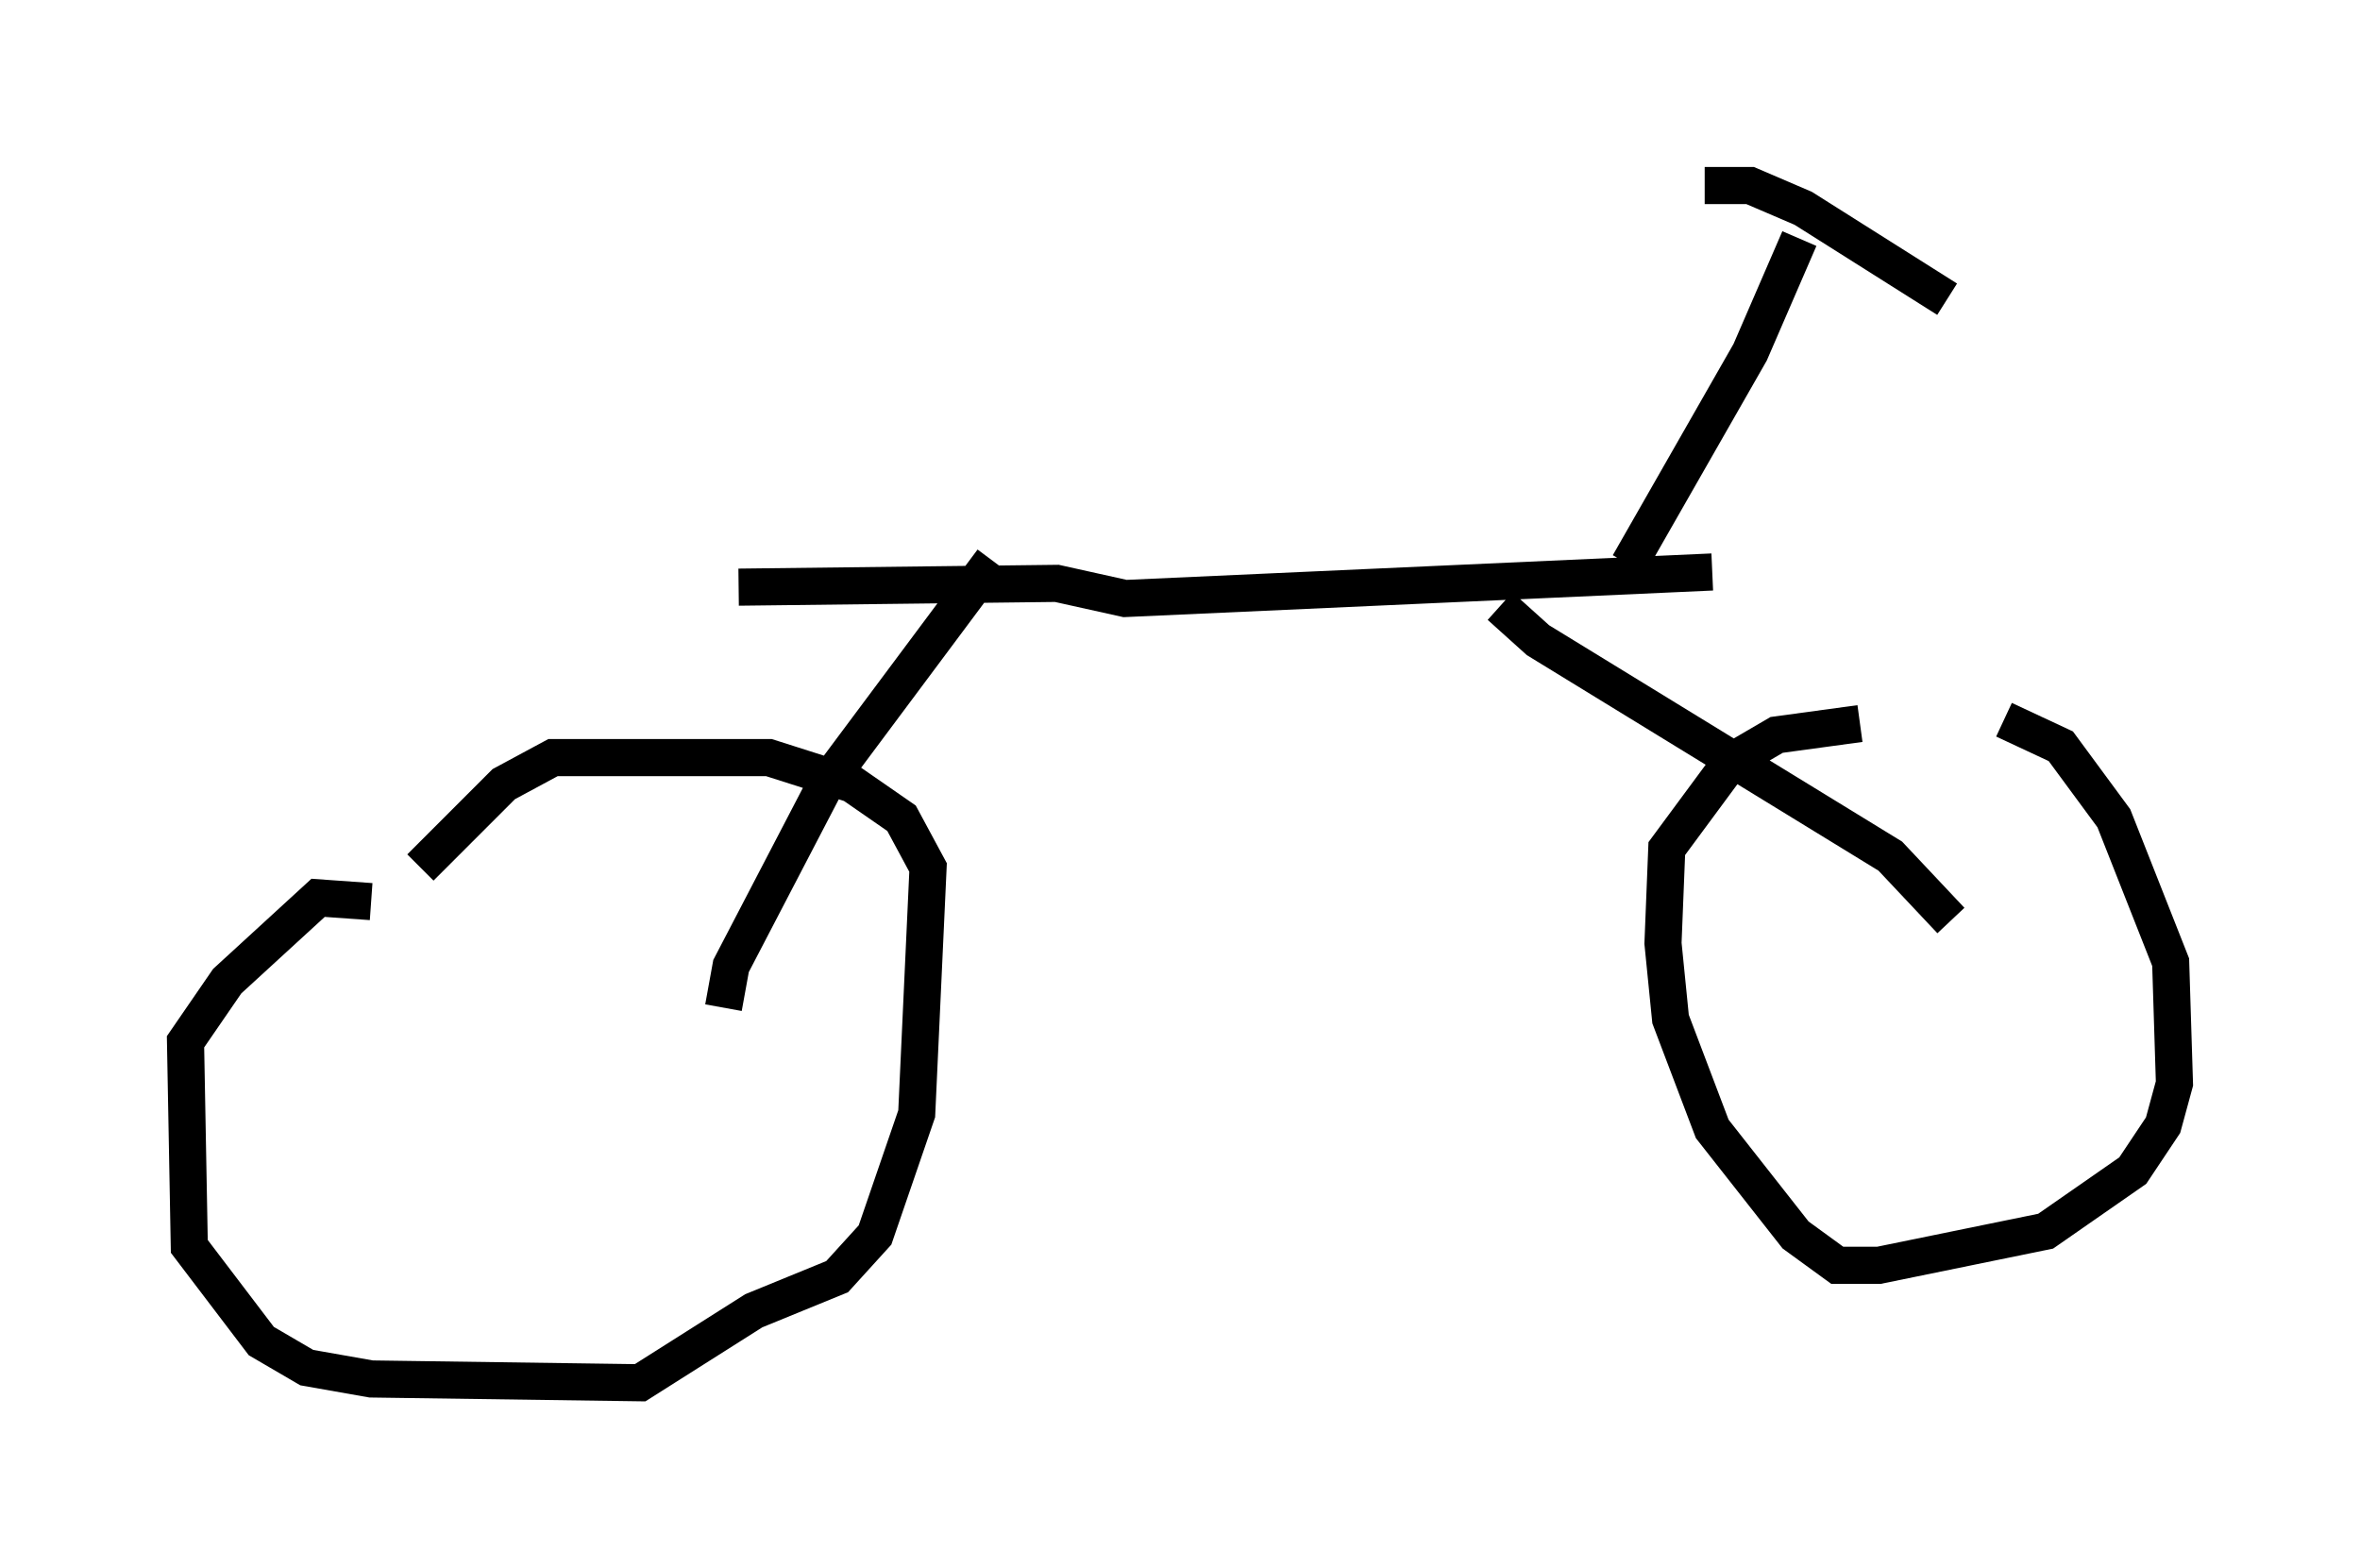 <?xml version="1.0" encoding="utf-8" ?>
<svg baseProfile="full" height="42.259" version="1.1" width="63.594" xmlns="http://www.w3.org/2000/svg" xmlns:ev="http://www.w3.org/2001/xml-events" xmlns:xlink="http://www.w3.org/1999/xlink"><defs /><rect fill="white" height="42.259" width="63.594" x="0" y="0" /><path d="M52.061, 19.394 m1.94, 0.0 l1.531, 0.715 1.429, 1.94 l1.531, 3.879 0.102, 3.267 l-0.306, 1.123 -0.817, 1.225 l-2.348, 1.633 -4.492, 0.919 l-1.123, 0.0 -1.123, -0.817 l-2.246, -2.858 -1.123, -2.96 l-0.204, -2.042 0.102, -2.552 l1.735, -2.348 1.225, -0.715 l2.246, -0.306 m-40.119, 4.798 l-1.429, -0.102 -2.45, 2.246 l-1.123, 1.633 0.102, 5.513 l1.94, 2.552 1.225, 0.715 l1.735, 0.306 7.248, 0.102 l3.063, -1.94 2.246, -0.919 l1.021, -1.123 1.123, -3.267 l0.306, -6.635 -0.715, -1.327 l-1.327, -0.919 -2.246, -0.715 l-5.819, 0.0 -1.327, 0.715 l-2.246, 2.246 m8.167, 3.777 l0.204, -1.123 2.552, -4.9 l4.492, -6.023 m25.827, 9.698 l-1.633, -1.735 -9.494, -5.819 l-1.021, -0.919 m5.717, -0.919 l-15.823, 0.715 -1.838, -0.408 l-8.575, 0.102 m23.99, -0.613 l3.267, -5.717 1.327, -3.063 m-2.552, -1.429 l1.225, 0.0 1.429, 0.613 l3.879, 2.45 m-24.807, 6.227 " fill="none" stroke="black" stroke-width="1" /></svg>